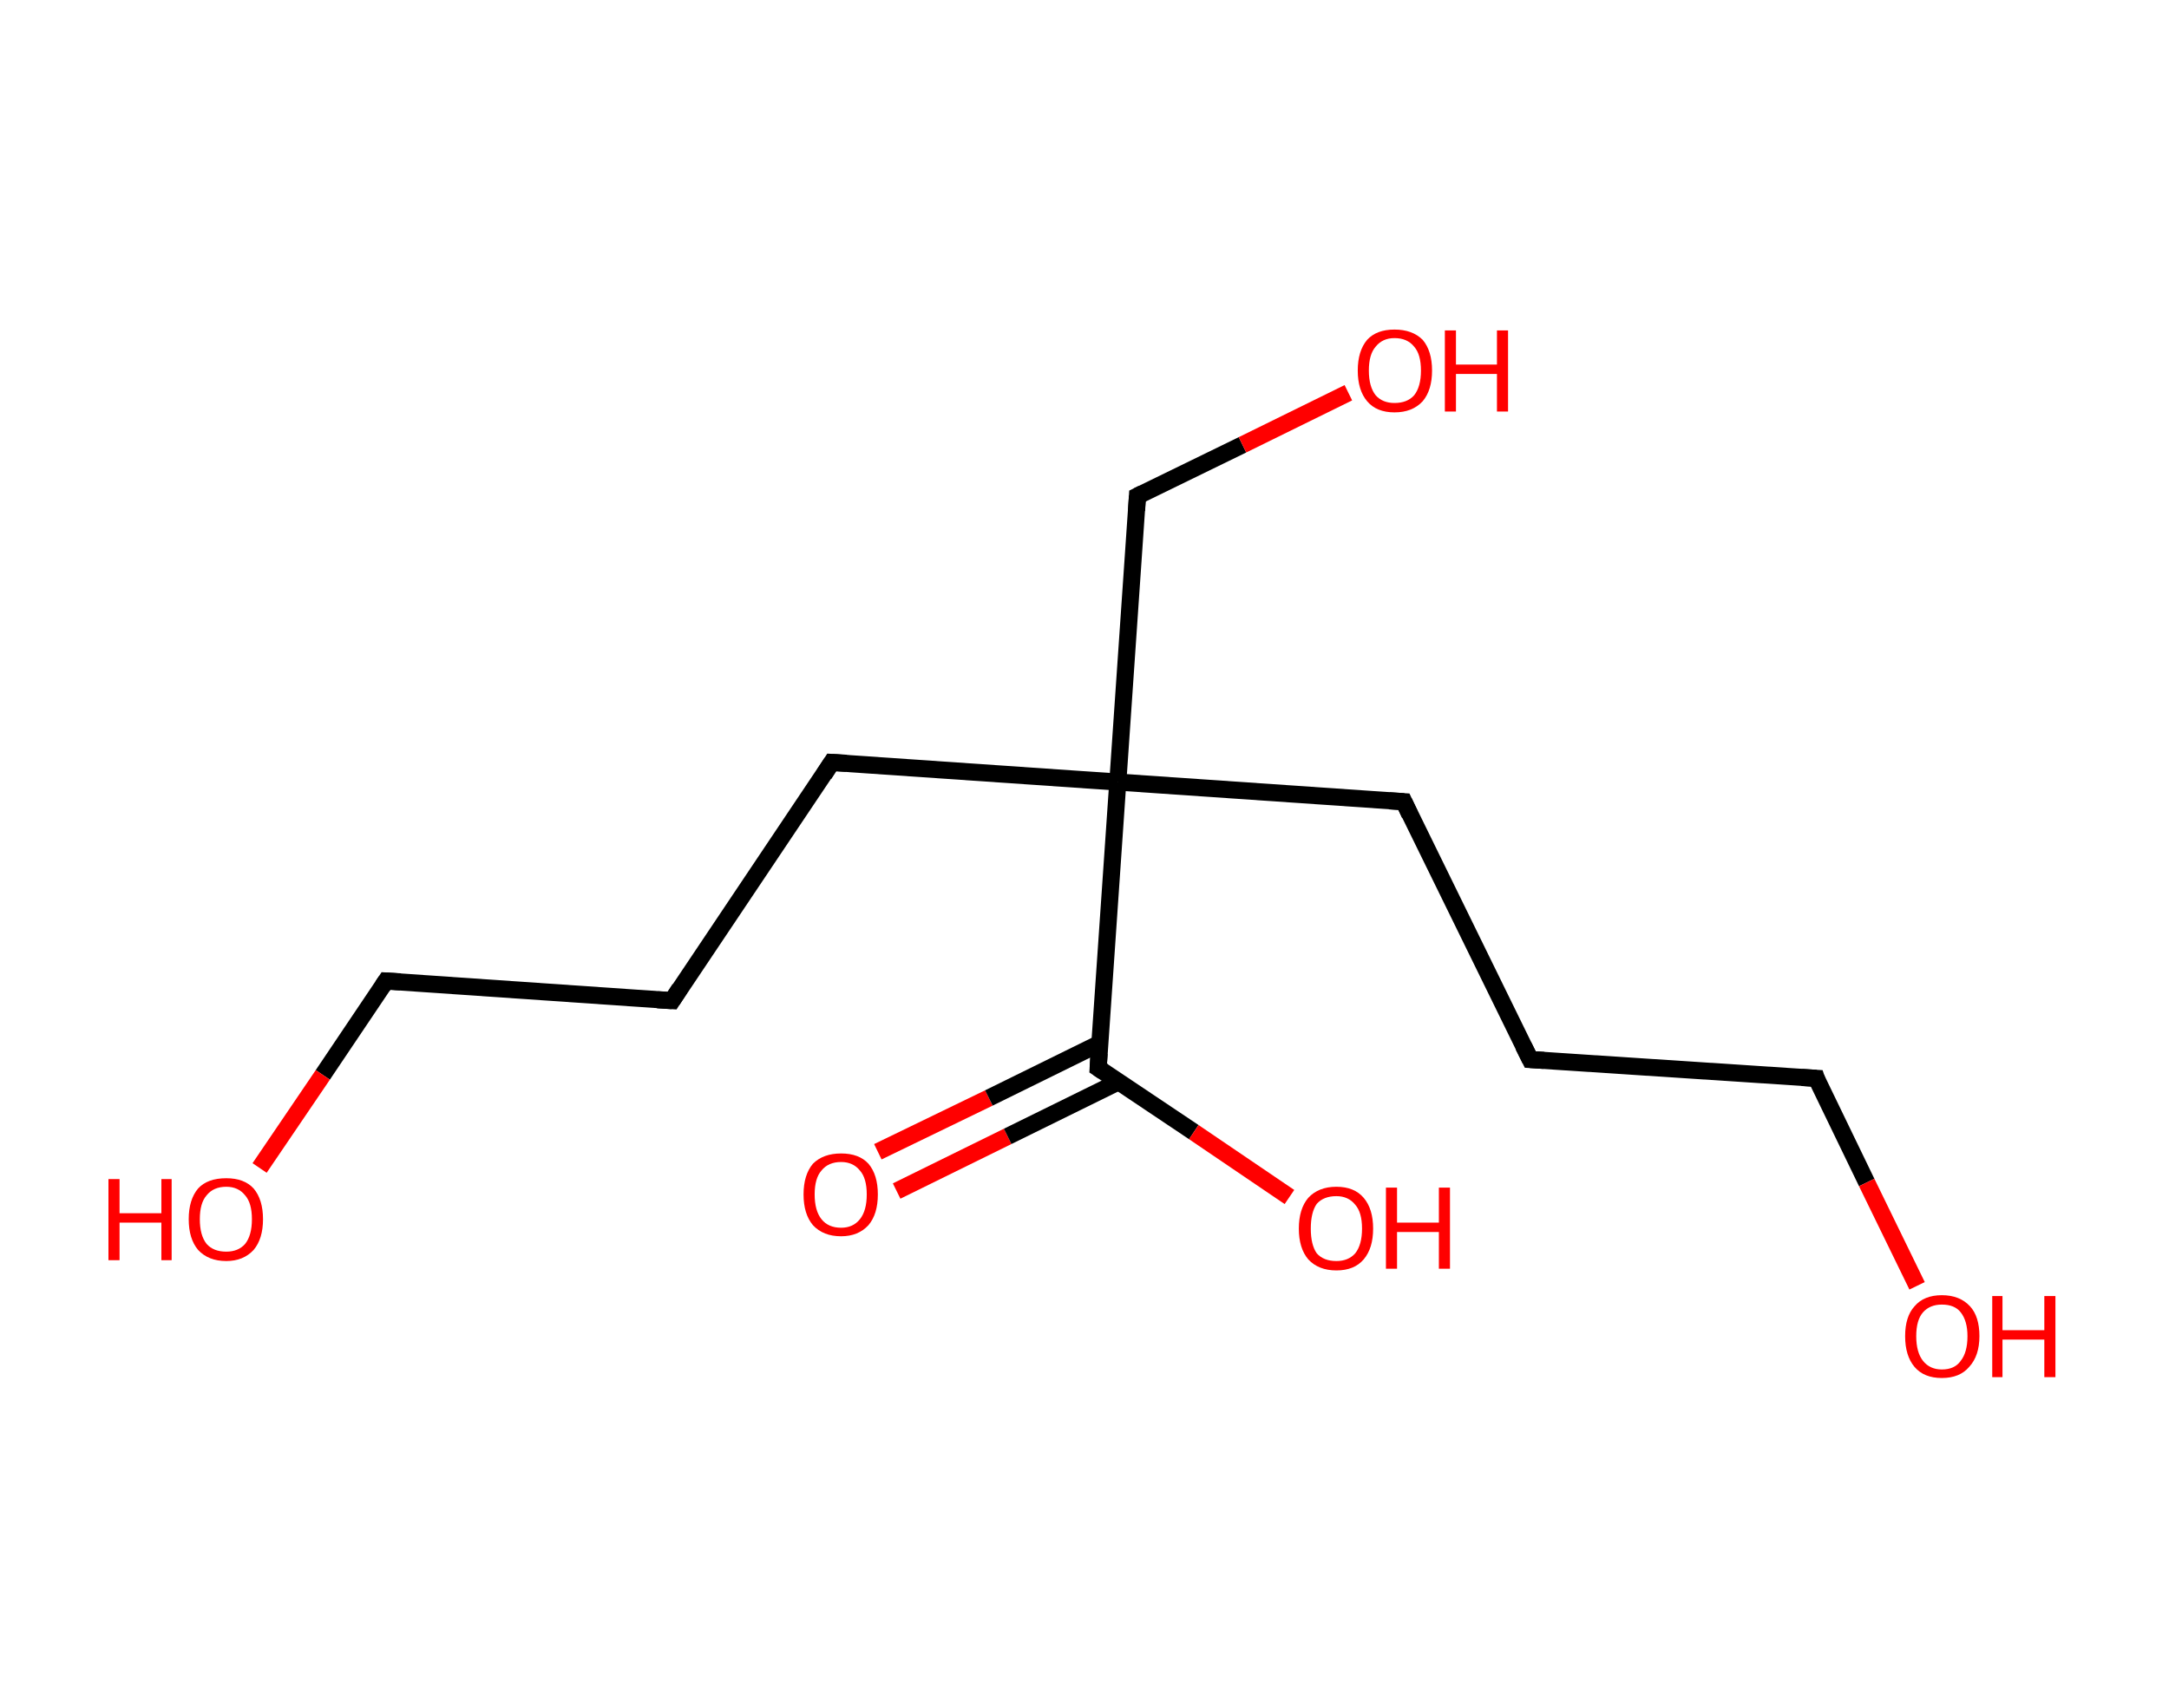 <?xml version='1.0' encoding='ASCII' standalone='yes'?>
<svg xmlns="http://www.w3.org/2000/svg" xmlns:rdkit="http://www.rdkit.org/xml" xmlns:xlink="http://www.w3.org/1999/xlink" version="1.1" baseProfile="full" xml:space="preserve" width="254px" height="200px" viewBox="0 0 254 200">
<!-- END OF HEADER -->
<rect style="opacity:1.0;fill:#FFFFFF;stroke:none" width="254.0" height="200.0" x="0.0" y="0.0"> </rect>
<path class="bond-0 atom-0 atom-1" d="M 102.8,134.9 L 115.8,128.6" style="fill:none;fill-rule:evenodd;stroke:#FF0000;stroke-width:2.0px;stroke-linecap:butt;stroke-linejoin:miter;stroke-opacity:1"/>
<path class="bond-0 atom-0 atom-1" d="M 115.8,128.6 L 128.8,122.2" style="fill:none;fill-rule:evenodd;stroke:#000000;stroke-width:2.0px;stroke-linecap:butt;stroke-linejoin:miter;stroke-opacity:1"/>
<path class="bond-0 atom-0 atom-1" d="M 105.0,139.5 L 118.0,133.1" style="fill:none;fill-rule:evenodd;stroke:#FF0000;stroke-width:2.0px;stroke-linecap:butt;stroke-linejoin:miter;stroke-opacity:1"/>
<path class="bond-0 atom-0 atom-1" d="M 118.0,133.1 L 131.0,126.7" style="fill:none;fill-rule:evenodd;stroke:#000000;stroke-width:2.0px;stroke-linecap:butt;stroke-linejoin:miter;stroke-opacity:1"/>
<path class="bond-1 atom-1 atom-2" d="M 128.6,125.1 L 139.8,132.6" style="fill:none;fill-rule:evenodd;stroke:#000000;stroke-width:2.0px;stroke-linecap:butt;stroke-linejoin:miter;stroke-opacity:1"/>
<path class="bond-1 atom-1 atom-2" d="M 139.8,132.6 L 151.0,140.2" style="fill:none;fill-rule:evenodd;stroke:#FF0000;stroke-width:2.0px;stroke-linecap:butt;stroke-linejoin:miter;stroke-opacity:1"/>
<path class="bond-2 atom-1 atom-3" d="M 128.6,125.1 L 130.9,91.6" style="fill:none;fill-rule:evenodd;stroke:#000000;stroke-width:2.0px;stroke-linecap:butt;stroke-linejoin:miter;stroke-opacity:1"/>
<path class="bond-3 atom-3 atom-4" d="M 130.9,91.6 L 133.2,58.1" style="fill:none;fill-rule:evenodd;stroke:#000000;stroke-width:2.0px;stroke-linecap:butt;stroke-linejoin:miter;stroke-opacity:1"/>
<path class="bond-4 atom-4 atom-5" d="M 133.2,58.1 L 145.5,52.1" style="fill:none;fill-rule:evenodd;stroke:#000000;stroke-width:2.0px;stroke-linecap:butt;stroke-linejoin:miter;stroke-opacity:1"/>
<path class="bond-4 atom-4 atom-5" d="M 145.5,52.1 L 157.9,46.0" style="fill:none;fill-rule:evenodd;stroke:#FF0000;stroke-width:2.0px;stroke-linecap:butt;stroke-linejoin:miter;stroke-opacity:1"/>
<path class="bond-5 atom-3 atom-6" d="M 130.9,91.6 L 164.4,93.9" style="fill:none;fill-rule:evenodd;stroke:#000000;stroke-width:2.0px;stroke-linecap:butt;stroke-linejoin:miter;stroke-opacity:1"/>
<path class="bond-6 atom-6 atom-7" d="M 164.4,93.9 L 179.2,124.1" style="fill:none;fill-rule:evenodd;stroke:#000000;stroke-width:2.0px;stroke-linecap:butt;stroke-linejoin:miter;stroke-opacity:1"/>
<path class="bond-7 atom-7 atom-8" d="M 179.2,124.1 L 212.7,126.3" style="fill:none;fill-rule:evenodd;stroke:#000000;stroke-width:2.0px;stroke-linecap:butt;stroke-linejoin:miter;stroke-opacity:1"/>
<path class="bond-8 atom-8 atom-9" d="M 212.7,126.3 L 218.6,138.5" style="fill:none;fill-rule:evenodd;stroke:#000000;stroke-width:2.0px;stroke-linecap:butt;stroke-linejoin:miter;stroke-opacity:1"/>
<path class="bond-8 atom-8 atom-9" d="M 218.6,138.5 L 224.5,150.6" style="fill:none;fill-rule:evenodd;stroke:#FF0000;stroke-width:2.0px;stroke-linecap:butt;stroke-linejoin:miter;stroke-opacity:1"/>
<path class="bond-9 atom-3 atom-10" d="M 130.9,91.6 L 97.4,89.3" style="fill:none;fill-rule:evenodd;stroke:#000000;stroke-width:2.0px;stroke-linecap:butt;stroke-linejoin:miter;stroke-opacity:1"/>
<path class="bond-10 atom-10 atom-11" d="M 97.4,89.3 L 78.7,117.2" style="fill:none;fill-rule:evenodd;stroke:#000000;stroke-width:2.0px;stroke-linecap:butt;stroke-linejoin:miter;stroke-opacity:1"/>
<path class="bond-11 atom-11 atom-12" d="M 78.7,117.2 L 45.2,114.9" style="fill:none;fill-rule:evenodd;stroke:#000000;stroke-width:2.0px;stroke-linecap:butt;stroke-linejoin:miter;stroke-opacity:1"/>
<path class="bond-12 atom-12 atom-13" d="M 45.2,114.9 L 37.8,125.9" style="fill:none;fill-rule:evenodd;stroke:#000000;stroke-width:2.0px;stroke-linecap:butt;stroke-linejoin:miter;stroke-opacity:1"/>
<path class="bond-12 atom-12 atom-13" d="M 37.8,125.9 L 30.4,136.8" style="fill:none;fill-rule:evenodd;stroke:#FF0000;stroke-width:2.0px;stroke-linecap:butt;stroke-linejoin:miter;stroke-opacity:1"/>
<path d="M 129.2,125.5 L 128.6,125.1 L 128.7,123.4" style="fill:none;stroke:#000000;stroke-width:2.0px;stroke-linecap:butt;stroke-linejoin:miter;stroke-opacity:1;"/>
<path d="M 133.1,59.8 L 133.2,58.1 L 133.8,57.8" style="fill:none;stroke:#000000;stroke-width:2.0px;stroke-linecap:butt;stroke-linejoin:miter;stroke-opacity:1;"/>
<path d="M 162.7,93.8 L 164.4,93.9 L 165.1,95.4" style="fill:none;stroke:#000000;stroke-width:2.0px;stroke-linecap:butt;stroke-linejoin:miter;stroke-opacity:1;"/>
<path d="M 178.4,122.5 L 179.2,124.1 L 180.8,124.2" style="fill:none;stroke:#000000;stroke-width:2.0px;stroke-linecap:butt;stroke-linejoin:miter;stroke-opacity:1;"/>
<path d="M 211.0,126.2 L 212.7,126.3 L 212.9,126.9" style="fill:none;stroke:#000000;stroke-width:2.0px;stroke-linecap:butt;stroke-linejoin:miter;stroke-opacity:1;"/>
<path d="M 99.1,89.4 L 97.4,89.3 L 96.5,90.7" style="fill:none;stroke:#000000;stroke-width:2.0px;stroke-linecap:butt;stroke-linejoin:miter;stroke-opacity:1;"/>
<path d="M 79.6,115.8 L 78.7,117.2 L 77.0,117.1" style="fill:none;stroke:#000000;stroke-width:2.0px;stroke-linecap:butt;stroke-linejoin:miter;stroke-opacity:1;"/>
<path d="M 46.9,115.0 L 45.2,114.9 L 44.8,115.5" style="fill:none;stroke:#000000;stroke-width:2.0px;stroke-linecap:butt;stroke-linejoin:miter;stroke-opacity:1;"/>
<path class="atom-0" d="M 94.1 139.9 Q 94.1 137.6, 95.2 136.3 Q 96.4 135.1, 98.5 135.1 Q 100.6 135.1, 101.7 136.3 Q 102.8 137.6, 102.8 139.9 Q 102.8 142.2, 101.7 143.5 Q 100.5 144.8, 98.5 144.8 Q 96.4 144.8, 95.2 143.5 Q 94.1 142.2, 94.1 139.9 M 98.5 143.8 Q 99.9 143.8, 100.7 142.8 Q 101.5 141.8, 101.5 139.9 Q 101.5 138.0, 100.7 137.1 Q 99.9 136.1, 98.5 136.1 Q 97.0 136.1, 96.2 137.1 Q 95.4 138.0, 95.4 139.9 Q 95.4 141.8, 96.2 142.8 Q 97.0 143.8, 98.5 143.8 " fill="#FF0000"/>
<path class="atom-2" d="M 152.1 143.9 Q 152.1 141.6, 153.2 140.3 Q 154.4 139.0, 156.5 139.0 Q 158.6 139.0, 159.7 140.3 Q 160.8 141.6, 160.8 143.9 Q 160.8 146.2, 159.7 147.5 Q 158.6 148.8, 156.5 148.8 Q 154.4 148.8, 153.2 147.5 Q 152.1 146.2, 152.1 143.9 M 156.5 147.7 Q 157.9 147.7, 158.7 146.8 Q 159.5 145.8, 159.5 143.9 Q 159.5 142.0, 158.7 141.1 Q 157.9 140.1, 156.5 140.1 Q 155.0 140.1, 154.2 141.0 Q 153.5 142.0, 153.5 143.9 Q 153.5 145.8, 154.2 146.8 Q 155.0 147.7, 156.5 147.7 " fill="#FF0000"/>
<path class="atom-2" d="M 162.3 139.1 L 163.6 139.1 L 163.6 143.2 L 168.5 143.2 L 168.5 139.1 L 169.8 139.1 L 169.8 148.6 L 168.5 148.6 L 168.5 144.3 L 163.6 144.3 L 163.6 148.6 L 162.3 148.6 L 162.3 139.1 " fill="#FF0000"/>
<path class="atom-5" d="M 159.0 43.4 Q 159.0 41.1, 160.1 39.8 Q 161.2 38.6, 163.3 38.6 Q 165.4 38.6, 166.6 39.8 Q 167.7 41.1, 167.7 43.4 Q 167.7 45.7, 166.6 47.0 Q 165.4 48.3, 163.3 48.3 Q 161.2 48.3, 160.1 47.0 Q 159.0 45.7, 159.0 43.4 M 163.3 47.2 Q 164.8 47.2, 165.6 46.3 Q 166.4 45.3, 166.4 43.4 Q 166.4 41.5, 165.6 40.6 Q 164.8 39.6, 163.3 39.6 Q 161.9 39.6, 161.1 40.6 Q 160.3 41.5, 160.3 43.4 Q 160.3 45.3, 161.1 46.3 Q 161.9 47.2, 163.3 47.2 " fill="#FF0000"/>
<path class="atom-5" d="M 169.2 38.7 L 170.5 38.7 L 170.5 42.7 L 175.3 42.7 L 175.3 38.7 L 176.6 38.7 L 176.6 48.2 L 175.3 48.2 L 175.3 43.8 L 170.5 43.8 L 170.5 48.2 L 169.2 48.2 L 169.2 38.7 " fill="#FF0000"/>
<path class="atom-9" d="M 223.1 156.5 Q 223.1 154.2, 224.2 153.0 Q 225.3 151.7, 227.4 151.7 Q 229.5 151.7, 230.7 153.0 Q 231.8 154.2, 231.8 156.5 Q 231.8 158.8, 230.6 160.1 Q 229.5 161.4, 227.4 161.4 Q 225.3 161.4, 224.2 160.1 Q 223.1 158.8, 223.1 156.5 M 227.4 160.4 Q 228.9 160.4, 229.6 159.4 Q 230.4 158.4, 230.4 156.5 Q 230.4 154.7, 229.6 153.7 Q 228.9 152.8, 227.4 152.8 Q 226.0 152.8, 225.2 153.7 Q 224.4 154.6, 224.4 156.5 Q 224.4 158.4, 225.2 159.4 Q 226.0 160.4, 227.4 160.4 " fill="#FF0000"/>
<path class="atom-9" d="M 233.3 151.8 L 234.5 151.8 L 234.5 155.8 L 239.4 155.8 L 239.4 151.8 L 240.7 151.8 L 240.7 161.3 L 239.4 161.3 L 239.4 156.9 L 234.5 156.9 L 234.5 161.3 L 233.3 161.3 L 233.3 151.8 " fill="#FF0000"/>
<path class="atom-13" d="M 12.7 138.1 L 14.0 138.1 L 14.0 142.1 L 18.9 142.1 L 18.9 138.1 L 20.1 138.1 L 20.1 147.6 L 18.9 147.6 L 18.9 143.2 L 14.0 143.2 L 14.0 147.6 L 12.7 147.6 L 12.7 138.1 " fill="#FF0000"/>
<path class="atom-13" d="M 22.1 142.8 Q 22.1 140.5, 23.2 139.2 Q 24.3 138.0, 26.5 138.0 Q 28.6 138.0, 29.7 139.2 Q 30.8 140.5, 30.8 142.8 Q 30.8 145.1, 29.7 146.4 Q 28.5 147.7, 26.5 147.7 Q 24.4 147.7, 23.2 146.4 Q 22.1 145.1, 22.1 142.8 M 26.5 146.6 Q 27.9 146.6, 28.7 145.7 Q 29.5 144.7, 29.5 142.8 Q 29.5 140.9, 28.7 140.0 Q 27.9 139.0, 26.5 139.0 Q 25.0 139.0, 24.2 140.0 Q 23.4 140.9, 23.4 142.8 Q 23.4 144.7, 24.2 145.7 Q 25.0 146.6, 26.5 146.6 " fill="#FF0000"/>
</svg>
